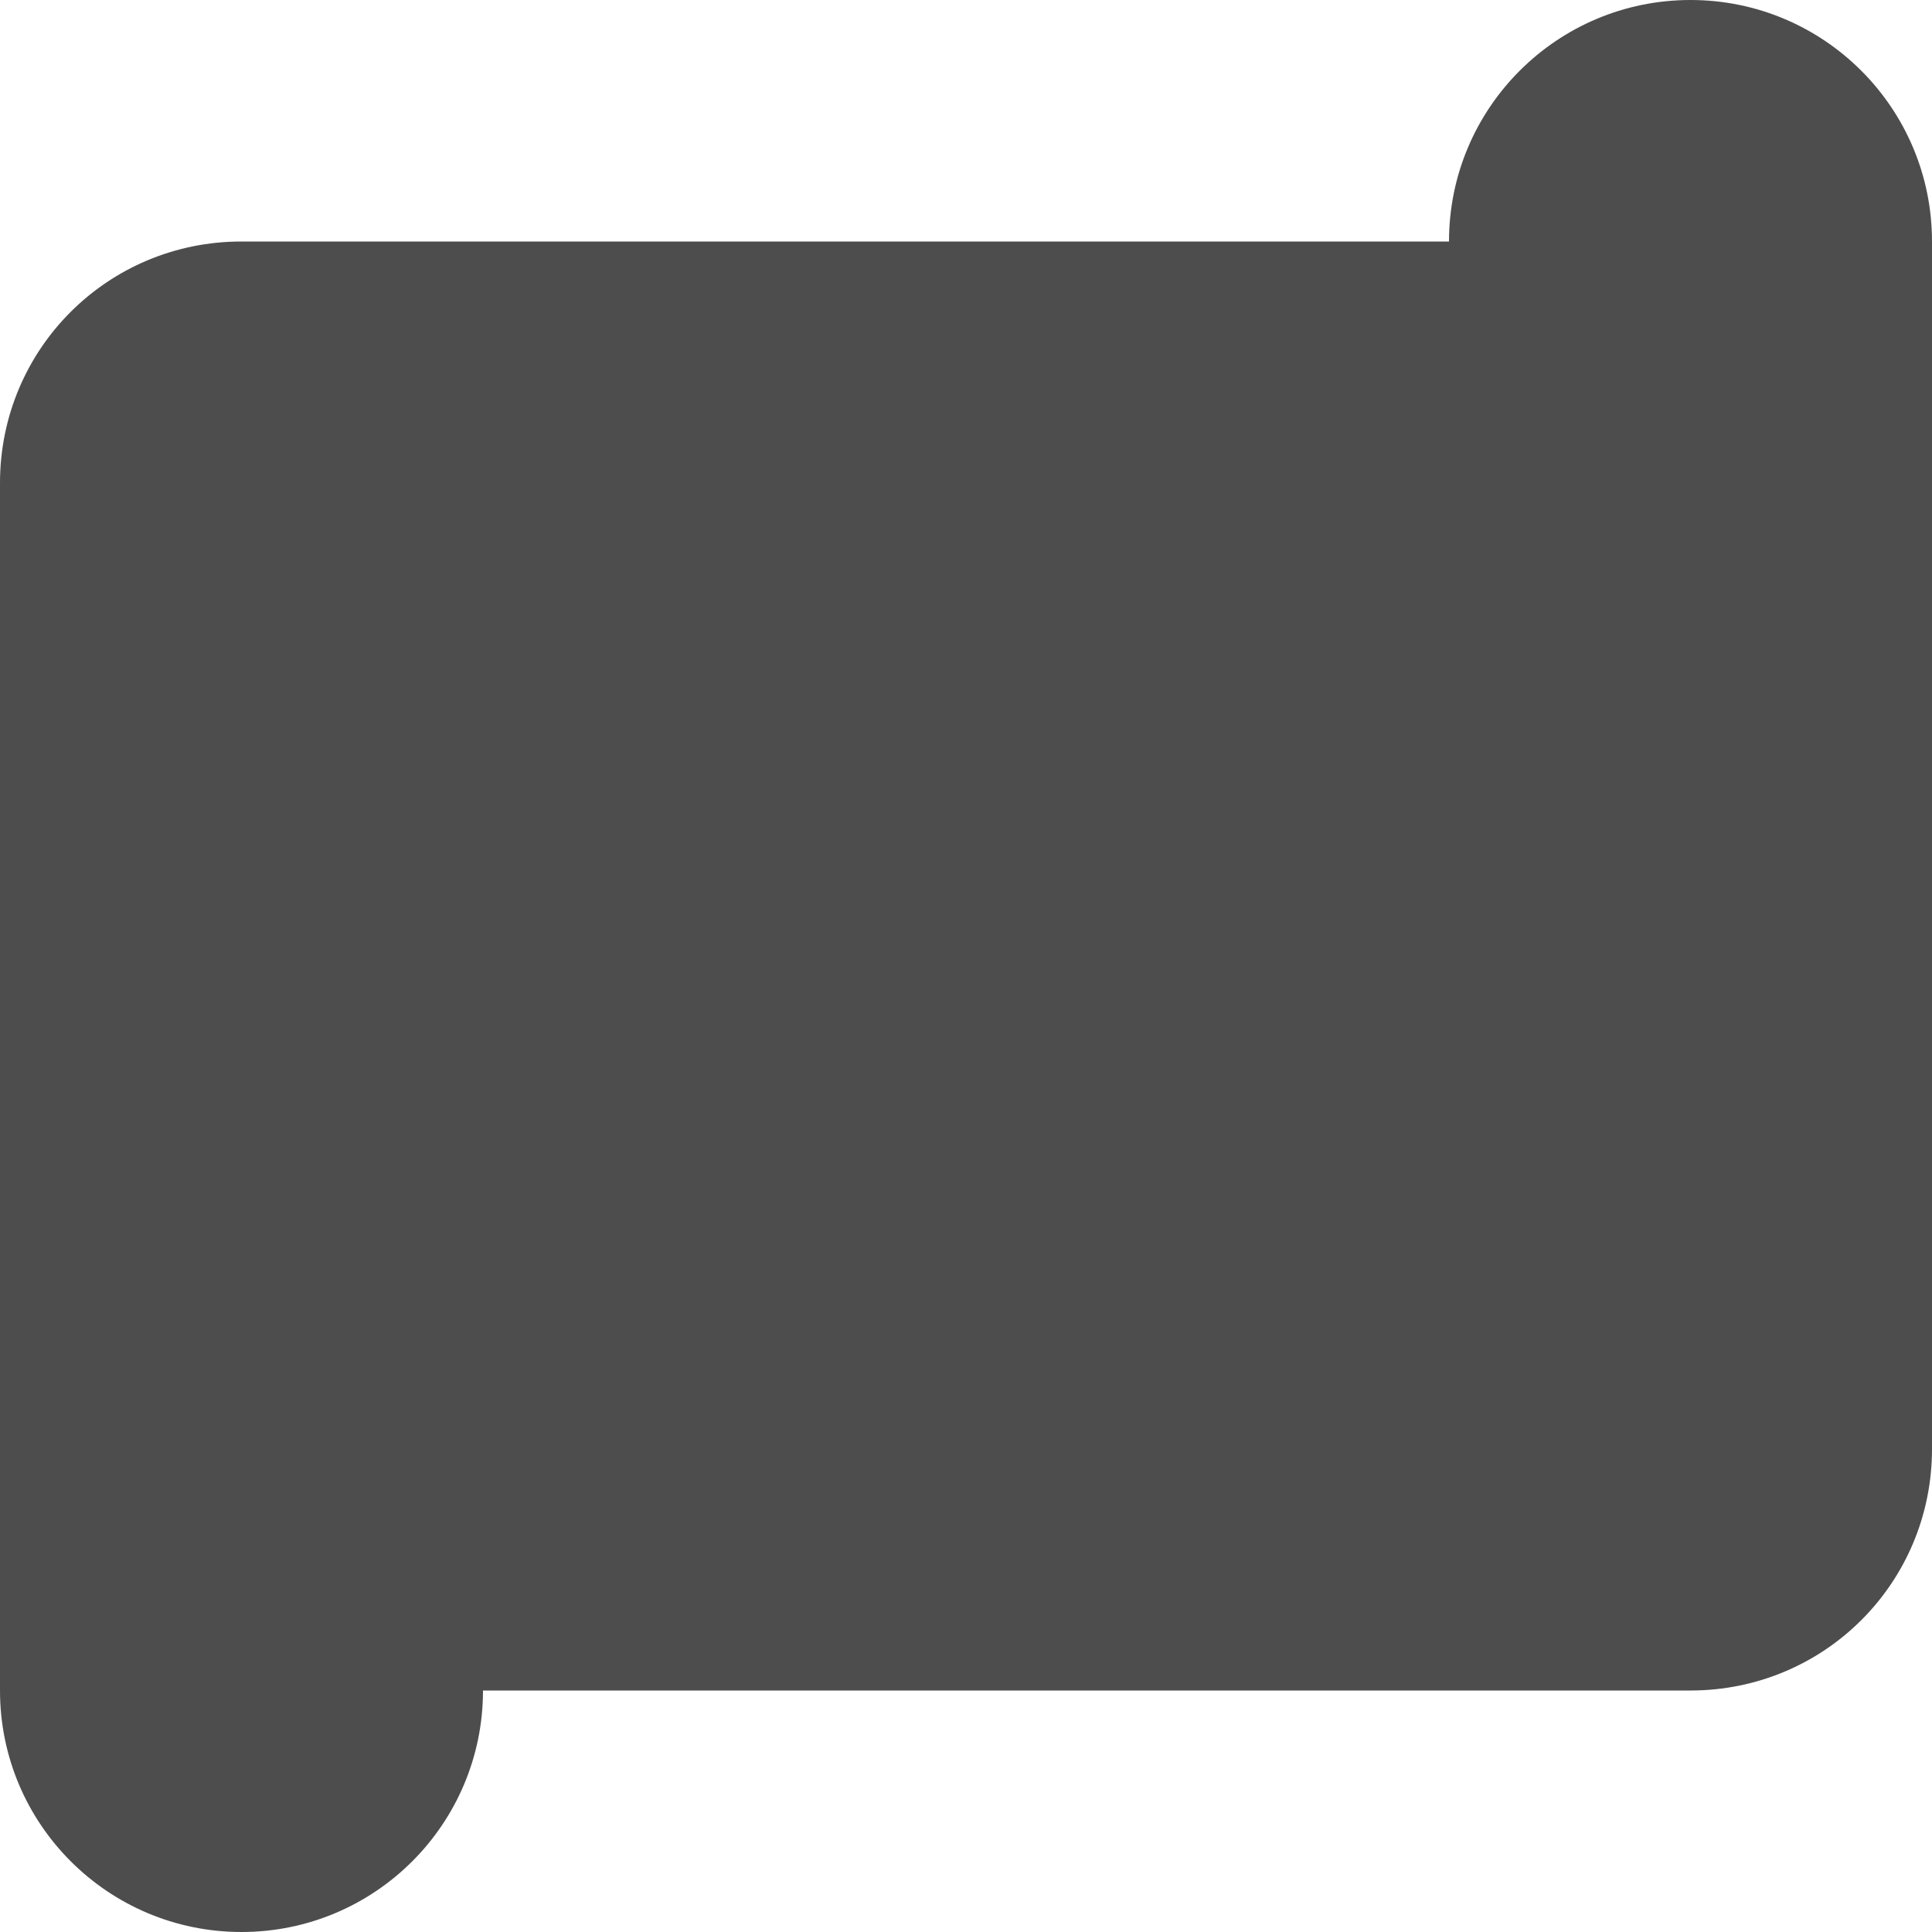 <?xml version="1.0" encoding="UTF-8"?>
<svg xmlns="http://www.w3.org/2000/svg" xmlns:xlink="http://www.w3.org/1999/xlink" width="16pt" height="16pt" viewBox="0 0 16 16" version="1.1">
<g id="surface1">
<path style=" stroke:none;fill-rule:nonzero;fill:rgb(30.196%,30.196%,30.196%);fill-opacity:1;" d="M 14 0 C 12.895 0 12 0.895 12 2 L 2 2 C 0.891 2 0 2.891 0 4 L 0 14 C 0 15.105 0.895 16 2 16 C 3.105 16 4 15.105 4 14 L 14 14 C 15.109 14 16 13.109 16 12 L 16 2 C 16 0.895 15.105 0 14 0 Z M 14 0 "/>
</g>
</svg>
